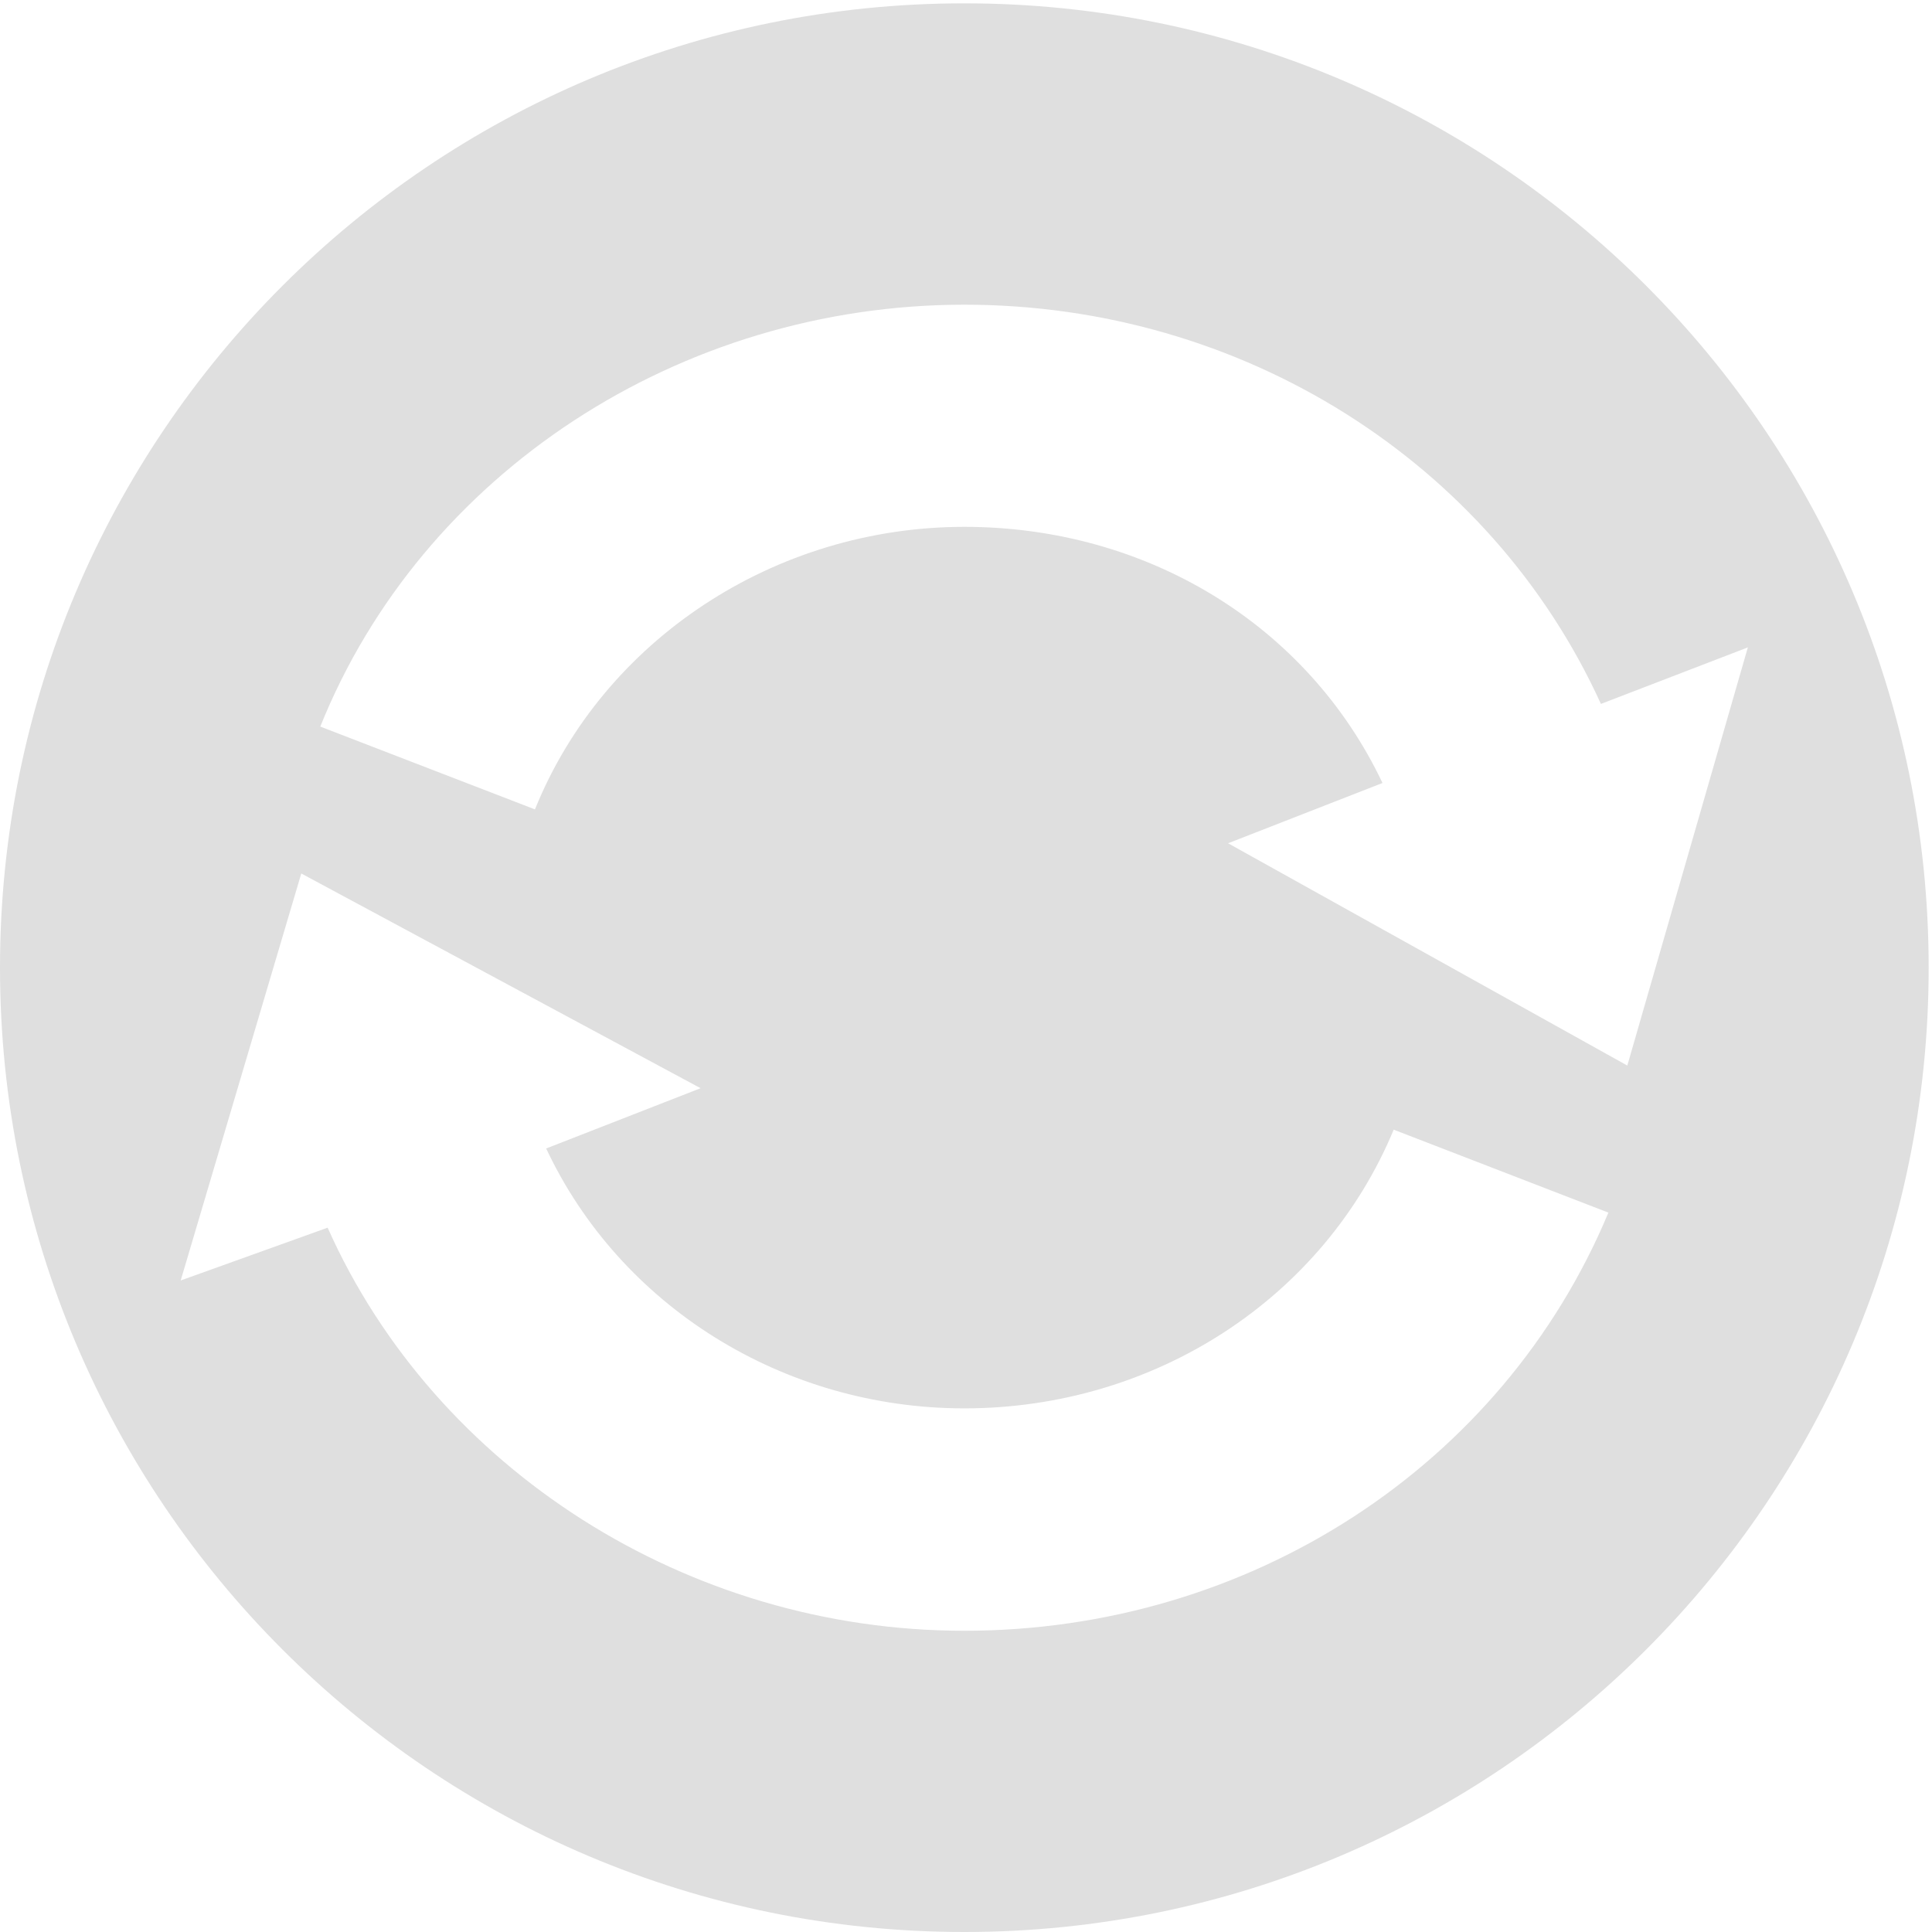 <?xml version="1.0" encoding="UTF-8" standalone="no"?>
<!-- Creator: CorelDRAW X6 -->

<svg
   xmlns:dc="http://purl.org/dc/elements/1.1/"
   xmlns:cc="http://creativecommons.org/ns#"
   xmlns:rdf="http://www.w3.org/1999/02/22-rdf-syntax-ns#"
   xmlns:svg="http://www.w3.org/2000/svg"
   xmlns="http://www.w3.org/2000/svg"
   xmlns:sodipodi="http://sodipodi.sourceforge.net/DTD/sodipodi-0.dtd"
   xmlns:inkscape="http://www.inkscape.org/namespaces/inkscape"
   xml:space="preserve"
   width="410.709"
   height="410.709"
   version="1.1"
   style="clip-rule:evenodd;fill-rule:evenodd;image-rendering:optimizeQuality;shape-rendering:geometricPrecision;text-rendering:geometricPrecision"
   viewBox="0 0 28423.065 28423.061"
   id="svg14"
   sodipodi:docname="sync.svg"
   inkscape:version="0.92.4 5da689c313, 2019-01-14"
   inkscape:export-filename="/home/caligaris/logo-sync.png"
   inkscape:export-xdpi="96"
   inkscape:export-ydpi="96"><sodipodi:namedview
     pagecolor="#ffffff"
     bordercolor="#666666"
     borderopacity="1"
     objecttolerance="10"
     gridtolerance="10"
     guidetolerance="10"
     inkscape:pageopacity="0"
     inkscape:pageshadow="2"
     inkscape:window-width="1920"
     inkscape:window-height="912"
     id="namedview16"
     showgrid="false"
     inkscape:zoom="1.4142136"
     inkscape:cx="147.4722"
     inkscape:cy="222.62337"
     inkscape:window-x="0"
     inkscape:window-y="0"
     inkscape:window-maximized="1"
     inkscape:current-layer="svg14"
     fit-margin-top="0"
     fit-margin-left="0"
     fit-margin-right="0"
     fit-margin-bottom="0"
     units="px" /><defs
     id="defs4"><style
       type="text/css"
       id="style2"><![CDATA[
    .fil2 {fill:#11A861}
    .fil0 {fill:#3777E3}
    .fil1 {fill:#FFCF63}
   ]]></style><linearGradient
       gradientUnits="userSpaceOnUse"
       y2="20"
       x2="10"
       x1="10"
       id="linear-gradient"
       gradientTransform="matrix(69.205,0,0,69.205,-198693.73,32442.42)"><stop
         id="stop4533"
         stop-color="#DFDBD2"
         offset="0" /><stop
         id="stop4535"
         stop-color="#DFDBD2"
         offset="1" /></linearGradient></defs><g
     transform="matrix(616.827,0,0,616.827,-632.71,-579.513)"
     id="g7"
     inkscape:export-xdpi="4.2146339"
     inkscape:export-ydpi="4.2146339"><path
       style="color:#dfdfdf;fill:currentColor"
       class="ColorScheme-Text"
       d="m -25.406,12 c -4.418,0 -8,3.582 -8,8 0,4.418 3.582,8 8,8 4.418,0 8,-3.582 8,-8 0,-4.418 -3.582,-8 -8,-8 z m 0,2.5 c 2.304,0 4.367,1.303 5.281,3.312 l 1.219,-0.469 -1,3.469 -3.312,-1.844 1.281,-0.5 c -0.621,-1.31 -1.954,-2.125 -3.469,-2.125 -1.573,0 -2.996,0.94 -3.562,2.344 l -1.781,-0.687 c 0.845,-2.103 2.985,-3.5 5.344,-3.5 z m -5.5,4.719 3.312,1.781 -1.281,0.5 c 0.613,1.305 1.964,2.156 3.469,2.156 1.576,0 2.979,-0.91 3.562,-2.312 l 1.781,0.688 c -0.877,2.103 -2.979,3.469 -5.344,3.469 -2.292,0 -4.387,-1.339 -5.281,-3.344 l -1.219,0.438 1,-3.375 z"
       transform="matrix(2.875,0,0,2.875,97.068,-33.481)"
       id="path5"
       inkscape:connector-curvature="0" /></g></svg>
